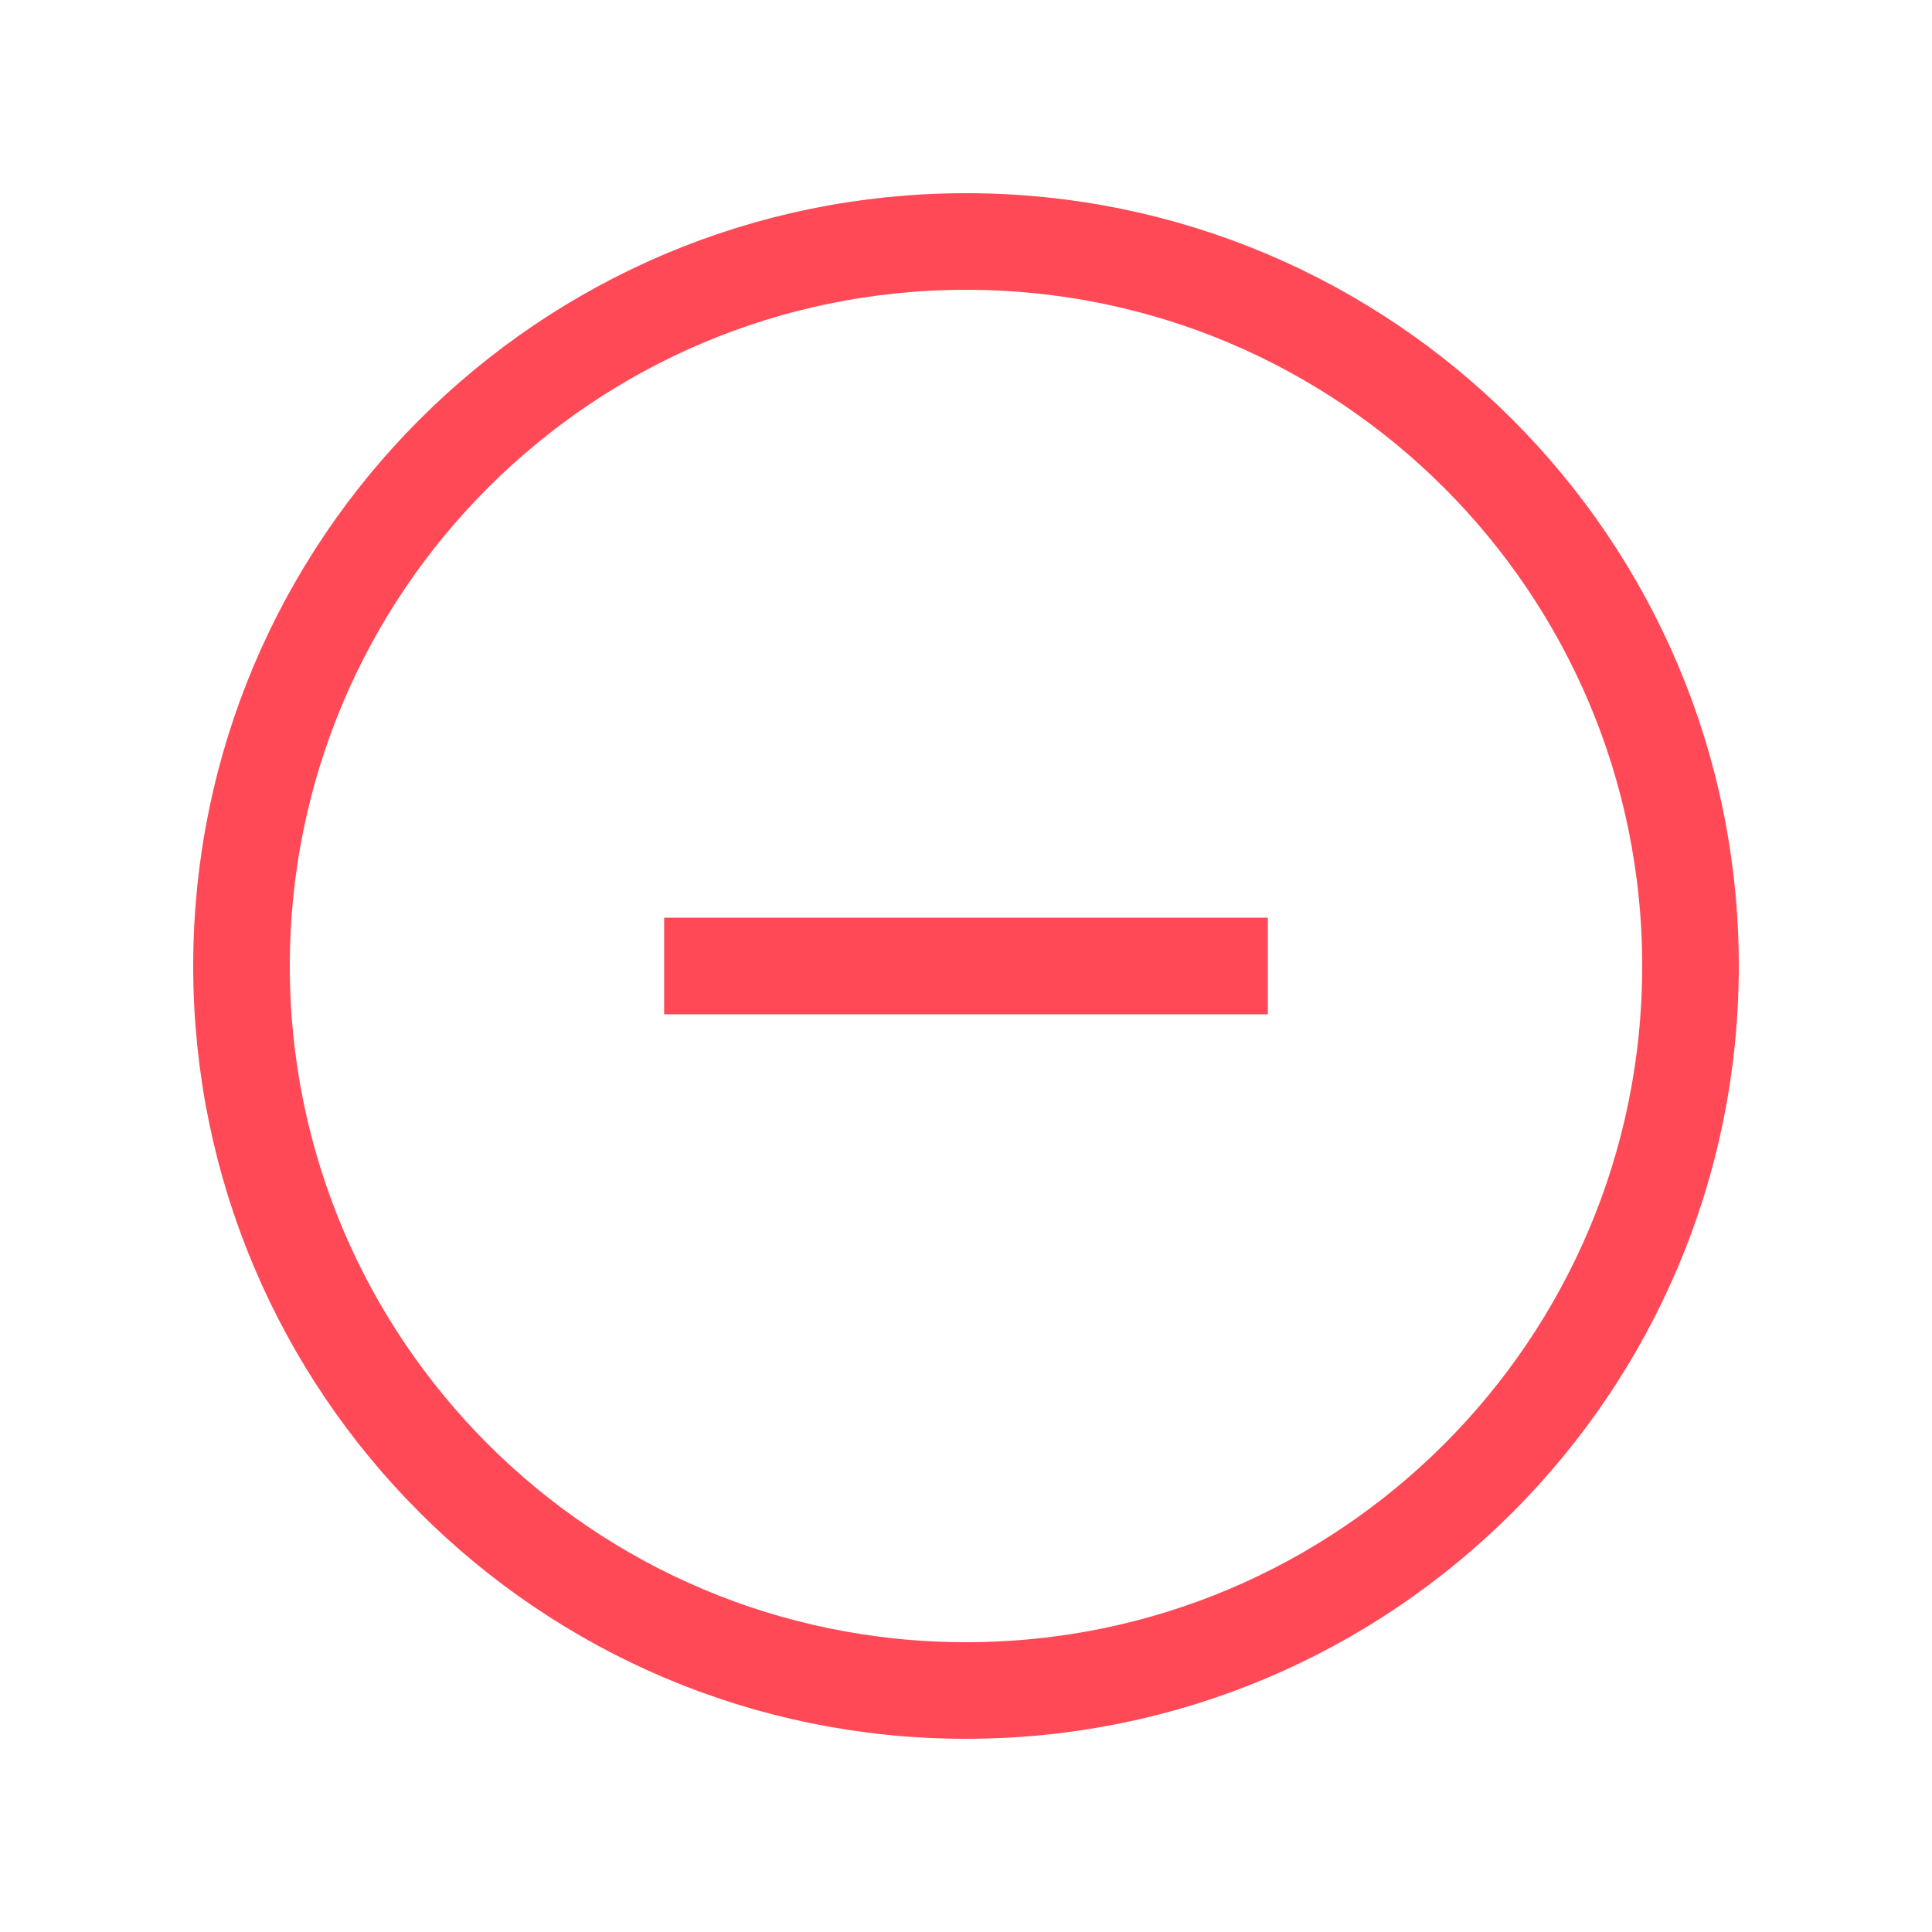 <svg
        width="20"
        height="20"
        viewBox="0 0 20 20"
        fill="none"
        xmlns="http://www.w3.org/2000/svg"
      >
        <path
          d="M10 17.5C14.142 17.5 17.5 14.142 17.5 10C17.5 5.858 14.142 2.5 10 2.5C5.858 2.5 2.5 5.858 2.5 10C2.5 14.142 5.858 17.5 10 17.5Z"
          stroke="#FF4956"
          strokeWidth="1.2"
          strokeMiterlimit="10"
        />
        <path
          d="M6.875 10H13.125"
          stroke="#FF4956"
          strokeWidth="1.2"
          strokeLinecap="round"
          strokeLinejoin="round"
        />
      </svg>